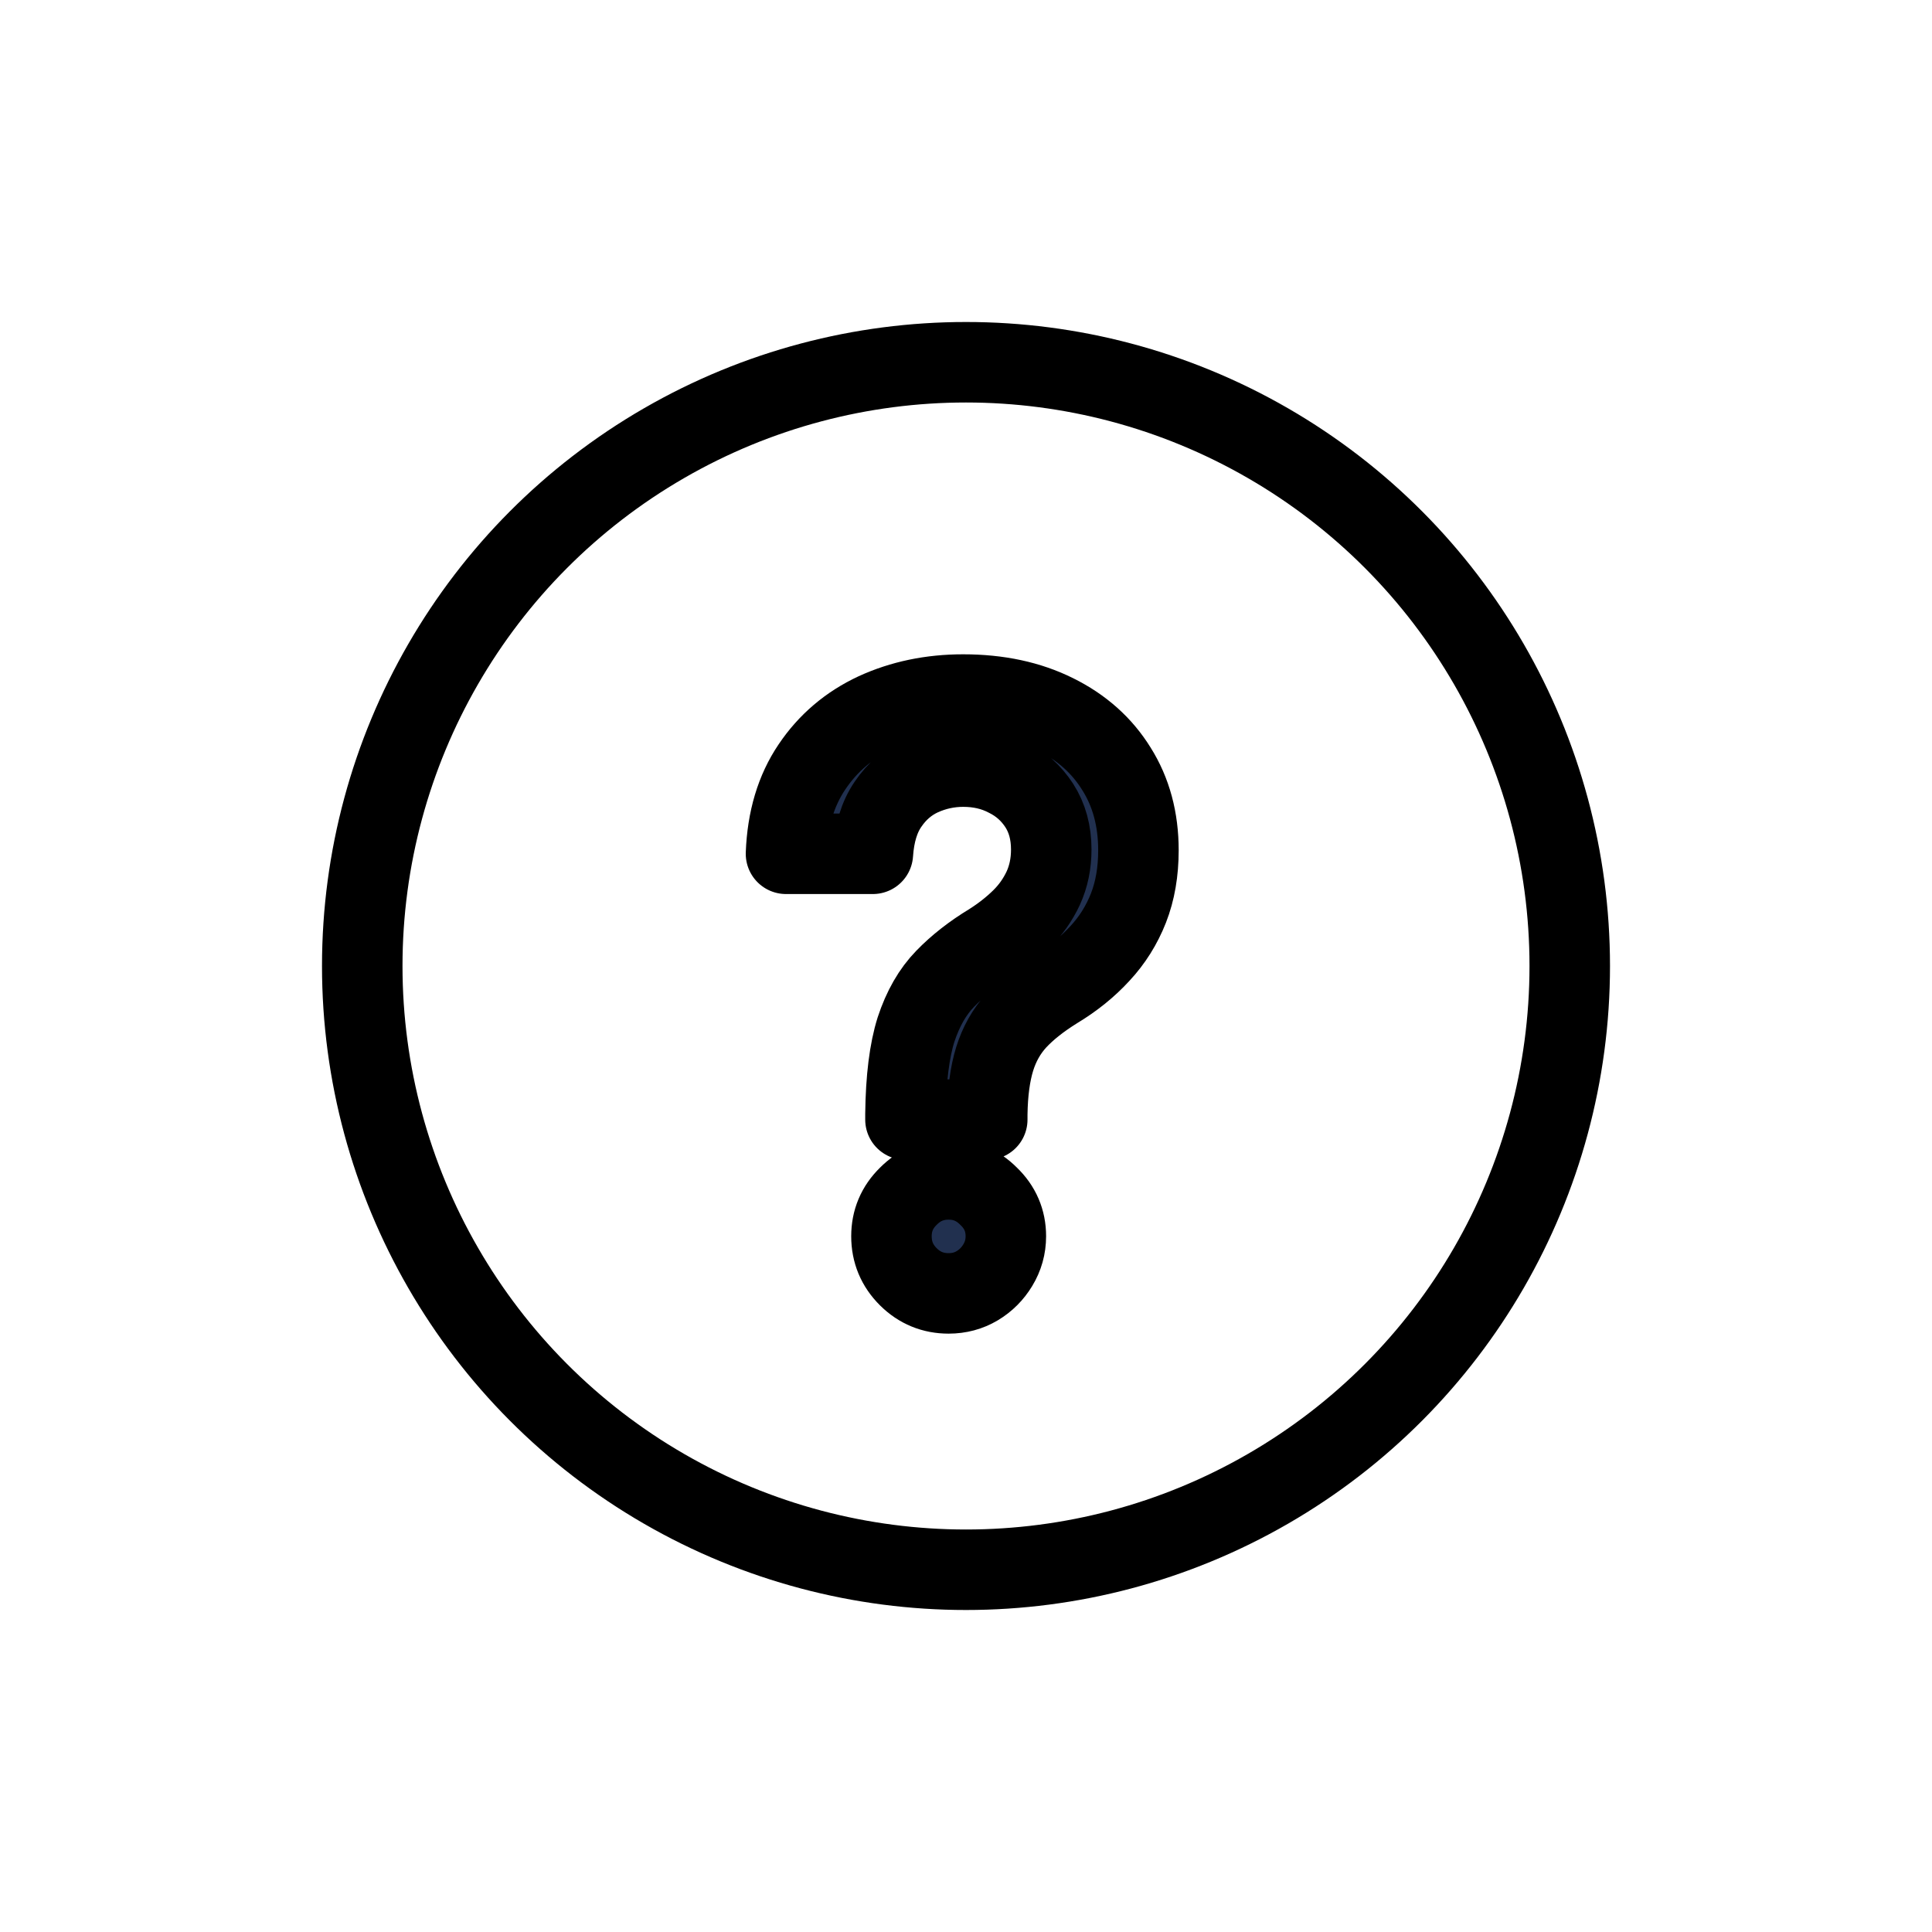 <svg
  xmlns="http://www.w3.org/2000/svg"
  width="24"
  height="24"
  viewBox="0 0 24 24"
  fill="none"
  stroke="currentColor"
  stroke-width="1"
  stroke-linecap="round"
  stroke-linejoin="round"
>
<circle cx="12" cy="12" r="7.5"/>
<path d="M11.248 13.908V13.841C11.253 13.401 11.297 13.05 11.379 12.79C11.465 12.529 11.585 12.319 11.742 12.158C11.898 11.997 12.086 11.85 12.306 11.717C12.448 11.627 12.576 11.527 12.69 11.415C12.803 11.304 12.893 11.176 12.96 11.032C13.026 10.887 13.059 10.728 13.059 10.553C13.059 10.342 13.009 10.16 12.91 10.006C12.81 9.852 12.678 9.733 12.512 9.651C12.349 9.565 12.167 9.523 11.965 9.523C11.783 9.523 11.609 9.561 11.443 9.636C11.278 9.712 11.14 9.83 11.031 9.991C10.922 10.15 10.86 10.355 10.843 10.606H9.764C9.78 10.18 9.888 9.82 10.087 9.526C10.286 9.23 10.549 9.007 10.875 8.855C11.204 8.704 11.568 8.628 11.965 8.628C12.401 8.628 12.782 8.71 13.109 8.873C13.435 9.034 13.689 9.26 13.869 9.551C14.051 9.84 14.142 10.177 14.142 10.563C14.142 10.828 14.101 11.068 14.018 11.28C13.935 11.491 13.817 11.68 13.663 11.845C13.511 12.011 13.329 12.158 13.116 12.286C12.915 12.411 12.751 12.541 12.626 12.676C12.503 12.811 12.413 12.971 12.356 13.155C12.299 13.34 12.268 13.569 12.264 13.841V13.908H11.248ZM11.784 16.067C11.59 16.067 11.423 15.999 11.284 15.861C11.144 15.722 11.074 15.554 11.074 15.357C11.074 15.163 11.144 14.997 11.284 14.86C11.423 14.72 11.59 14.651 11.784 14.651C11.976 14.651 12.142 14.72 12.281 14.86C12.424 14.997 12.495 15.163 12.495 15.357C12.495 15.488 12.461 15.607 12.395 15.716C12.331 15.822 12.246 15.908 12.139 15.972C12.033 16.035 11.915 16.067 11.784 16.067Z" fill="#21304F"/>
</svg>
